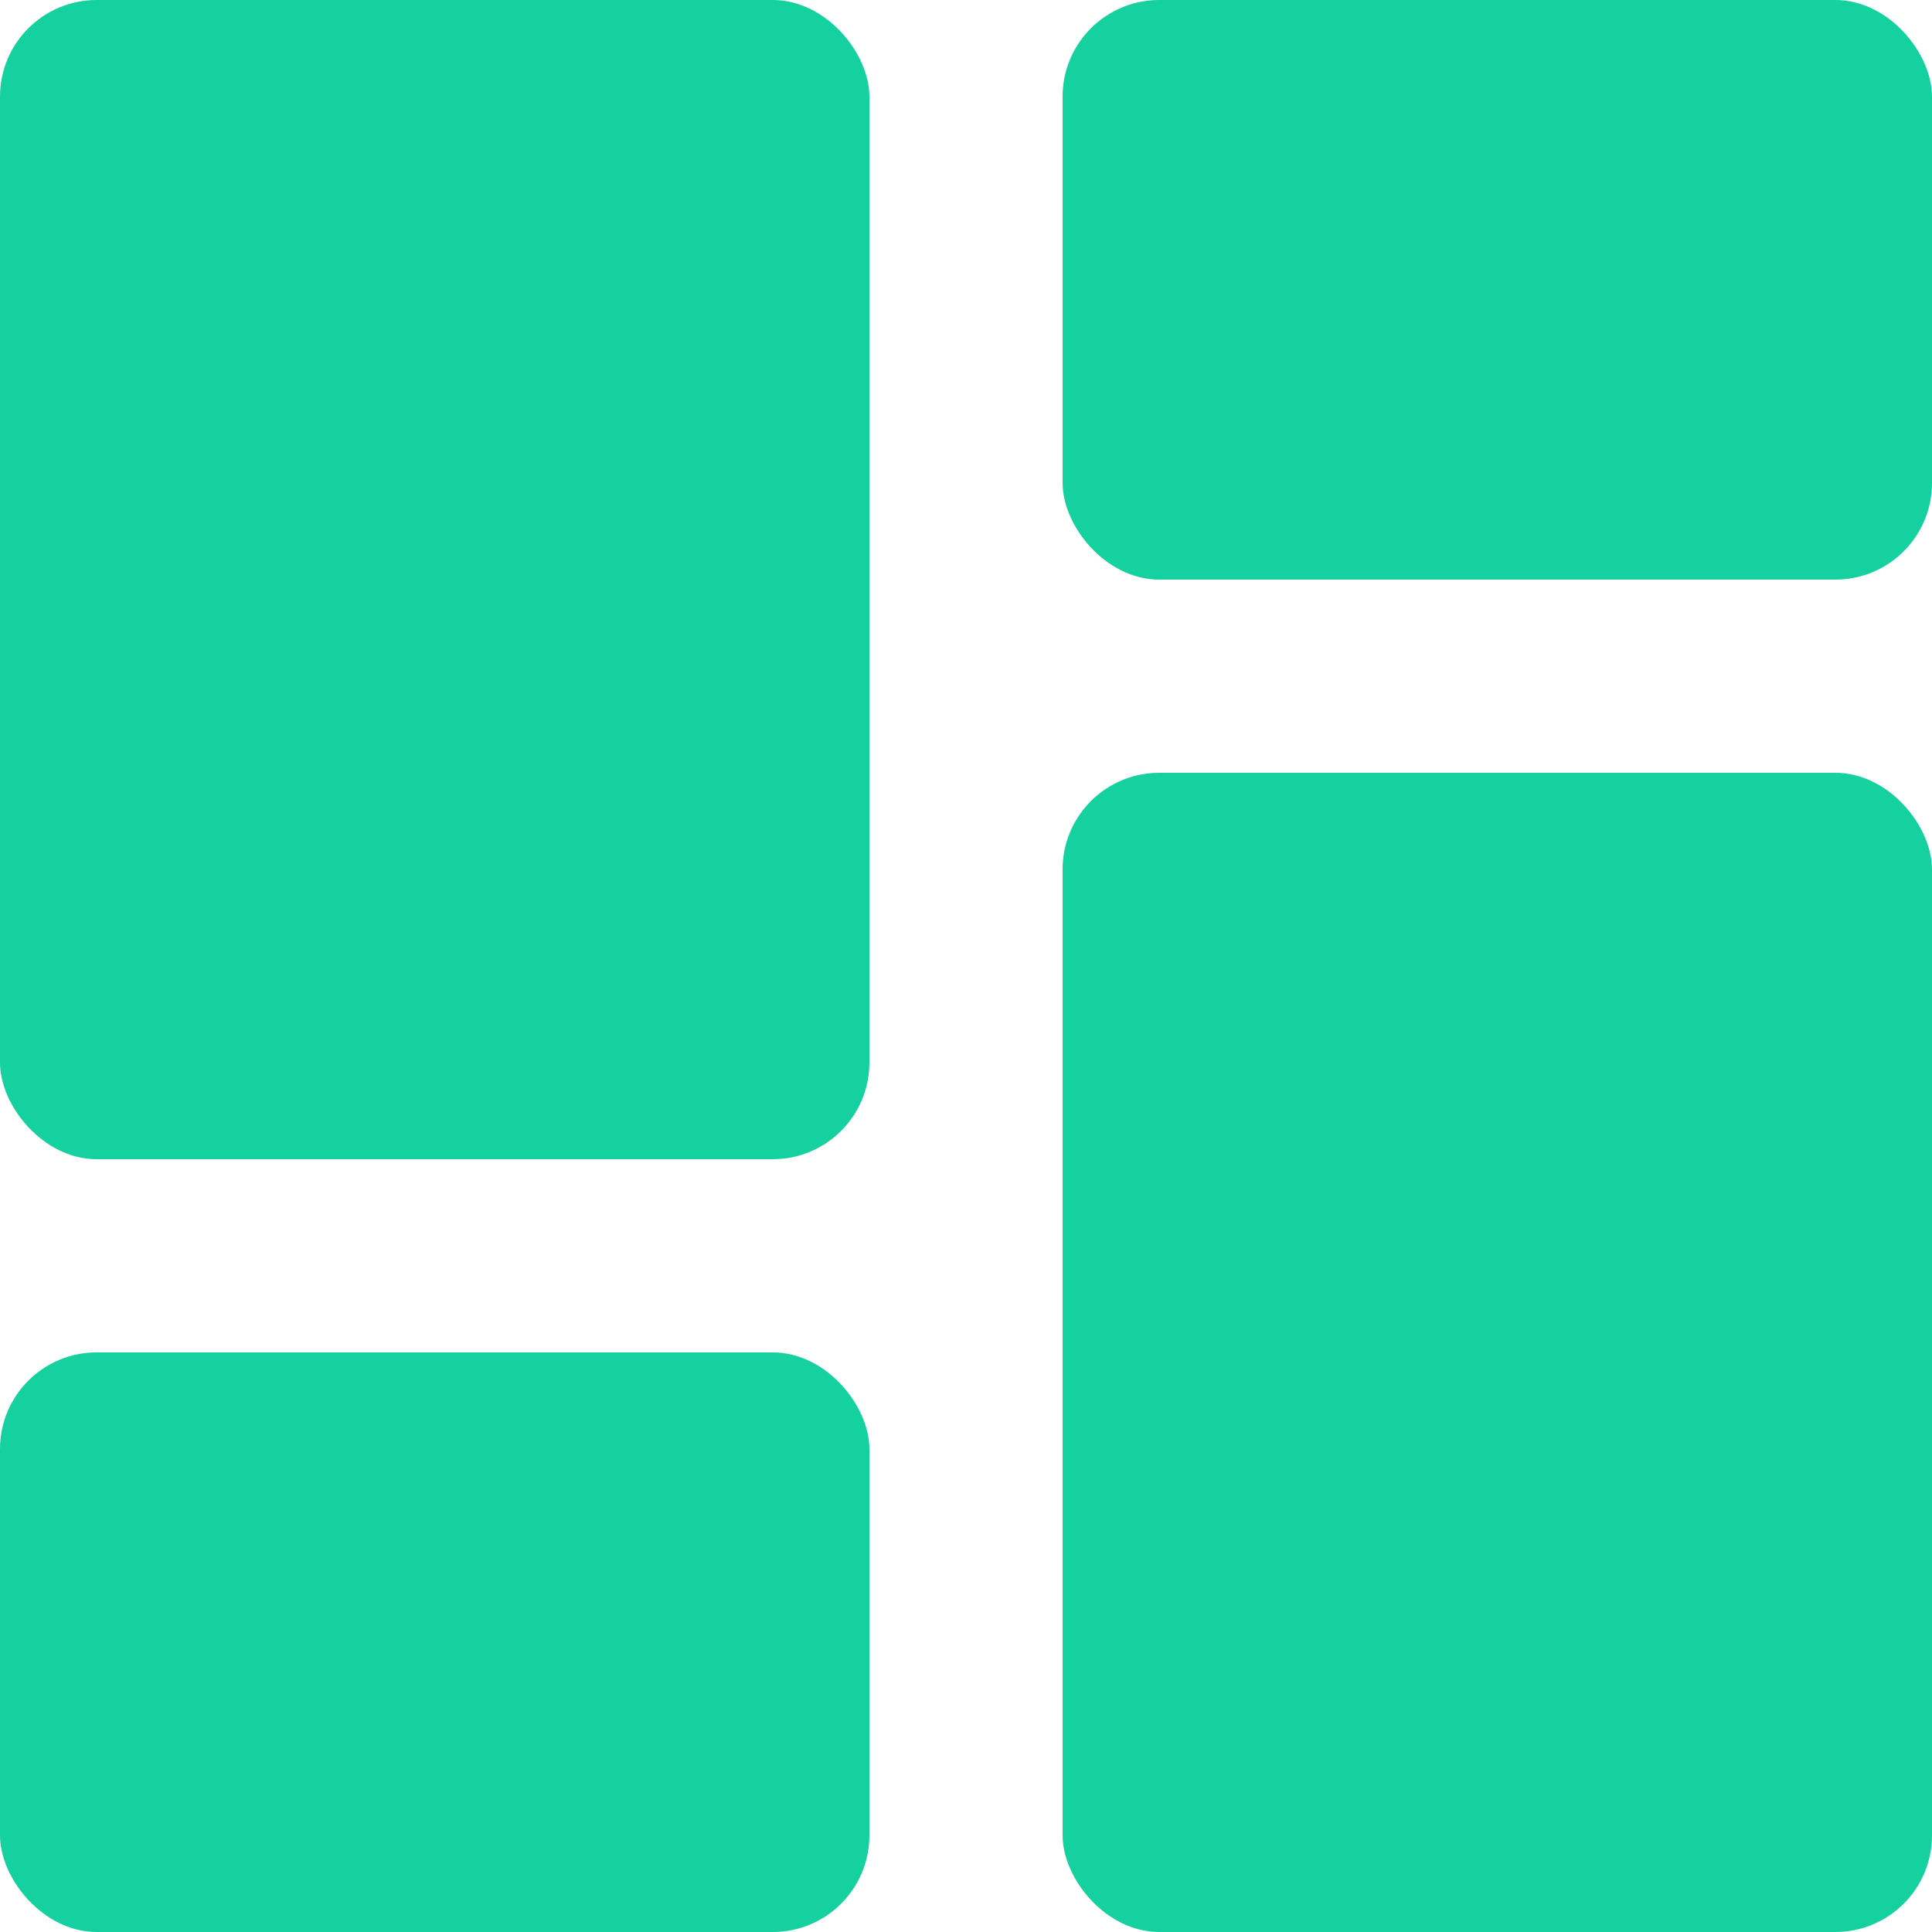<svg width="20" height="20" viewBox="0 0 20 20" fill="none" xmlns="http://www.w3.org/2000/svg">
<rect width="9" height="12" rx="1" fill="#15D1A0"/>
<rect x="11" y="8" width="9" height="12" rx="1" fill="#15D1A0"/>
<rect x="11" width="9" height="6" rx="1" fill="#15D1A0"/>
<rect y="14" width="9" height="6" rx="1" fill="#15D1A0"/>
</svg>
